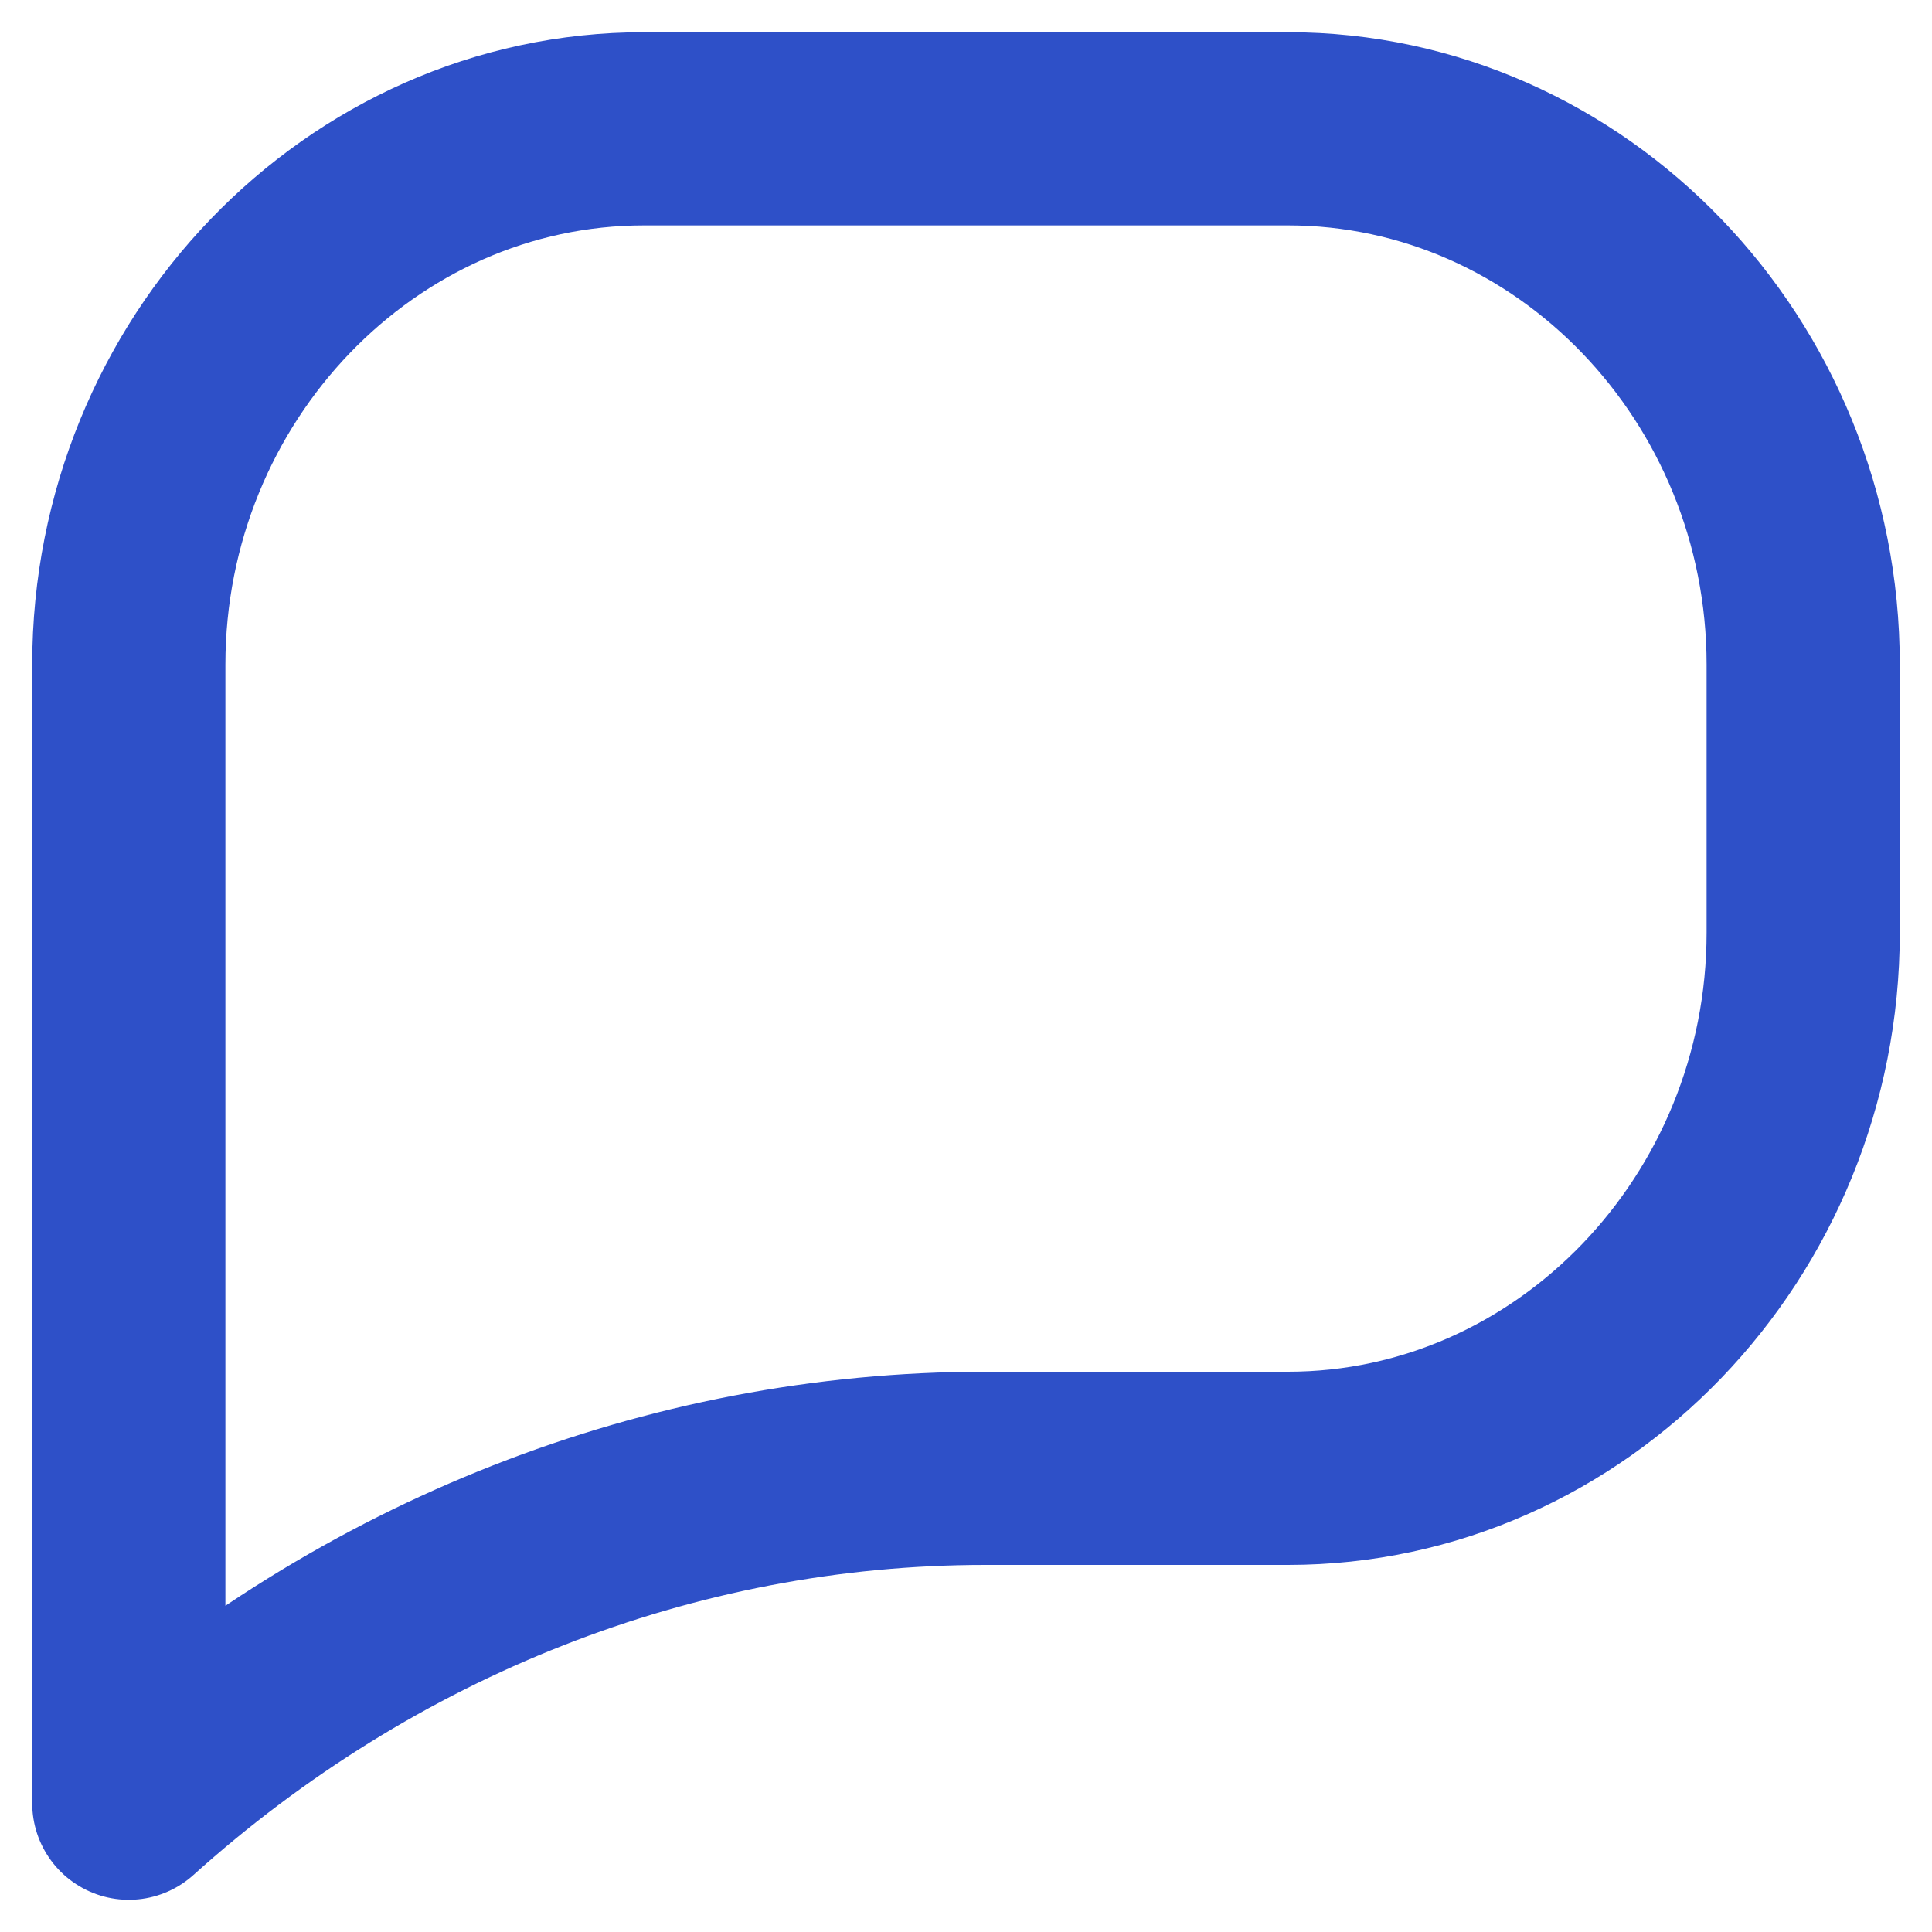 <svg width="15" height="15" viewBox="0 0 15 15" fill="none" xmlns="http://www.w3.org/2000/svg">
<path d="M5 1C2.8 1 1 2.872 1 5.16V11.4V14C2.85 12.336 5.2 11.4 7.65 11.4H10C12.2 11.4 14 9.528 14 7.24V5.16C14 2.872 12.2 1 10 1H5Z" stroke="#2E50C8" stroke-width="1.5" stroke-miterlimit="10" stroke-linecap="round" stroke-linejoin="round"/>
</svg>

